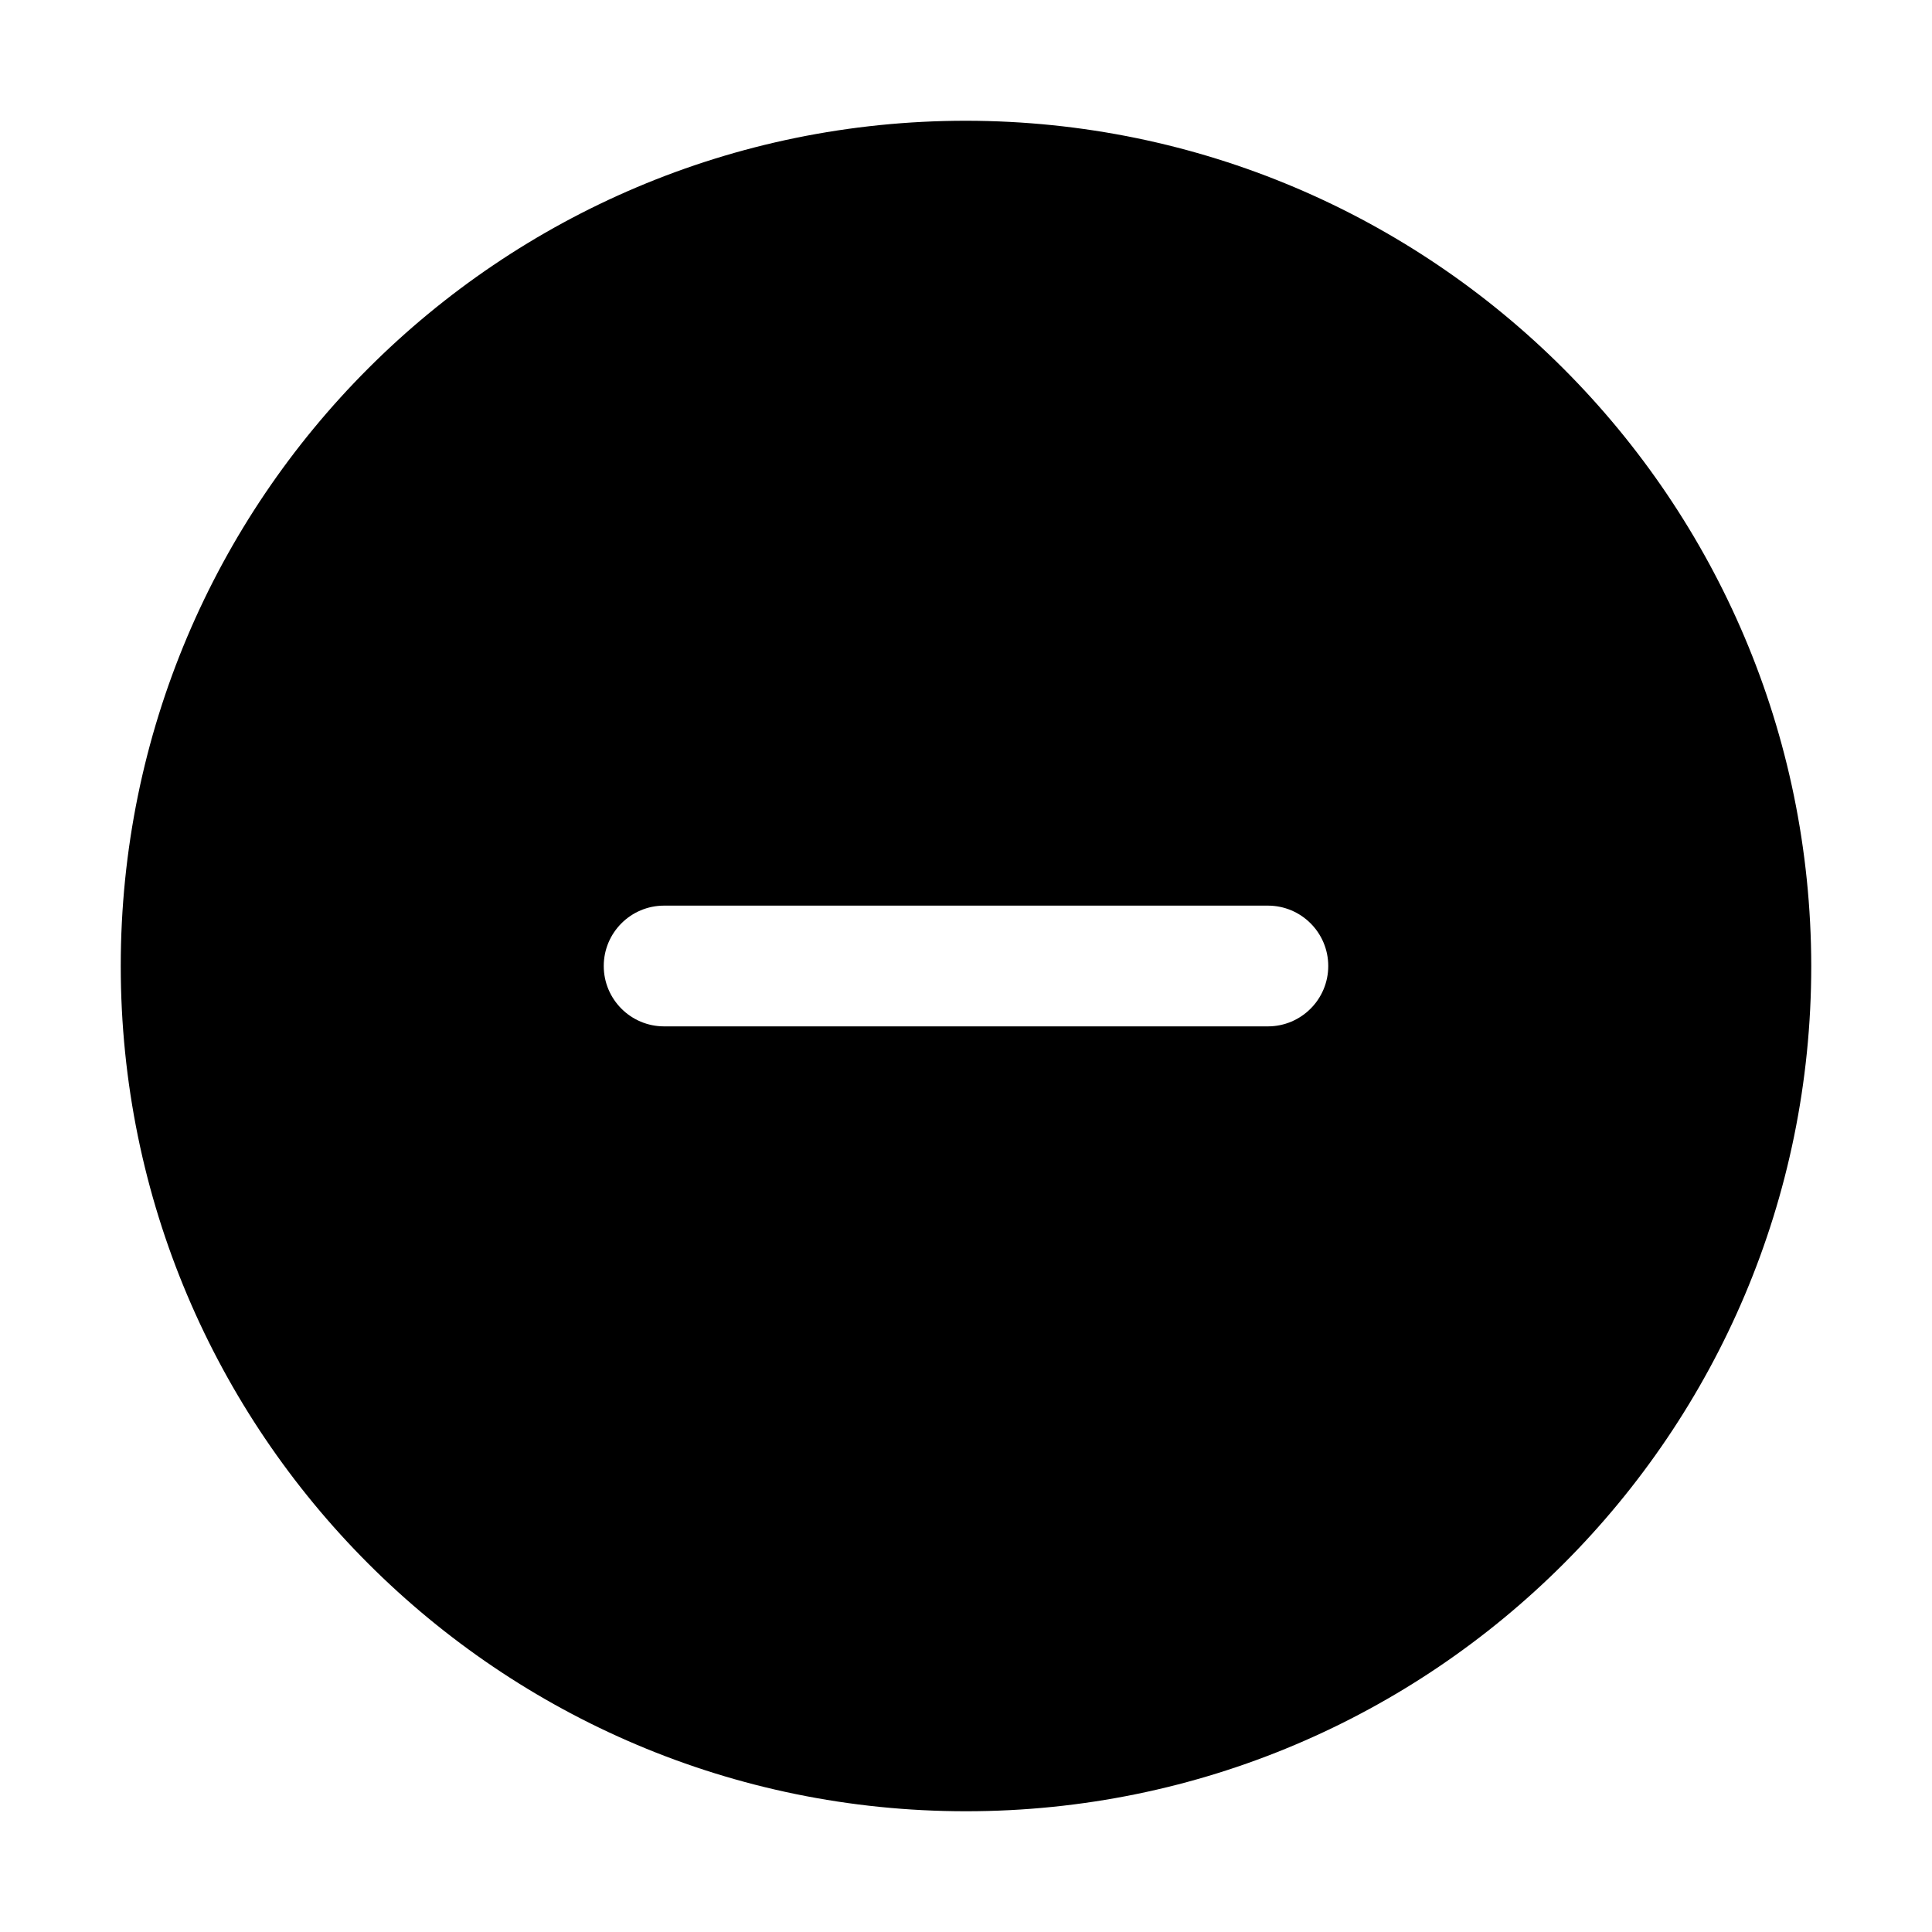 <svg version="1.1" xmlns="http://www.w3.org/2000/svg" width="32" height="32" viewBox="0 0 32 32">
<title>minus-circle</title>
<path d="M16 2c-7.732 0-14 6.268-14 14s6.268 14 14 14c7.732 0 14-6.268 14-14v0c-0.009-7.729-6.271-13.991-13.999-14h-0.001zM21 17h-10c-0.552 0-1-0.448-1-1s0.448-1 1-1v0h10c0.552 0 1 0.448 1 1s-0.448 1-1 1v0z"></path>
</svg>

